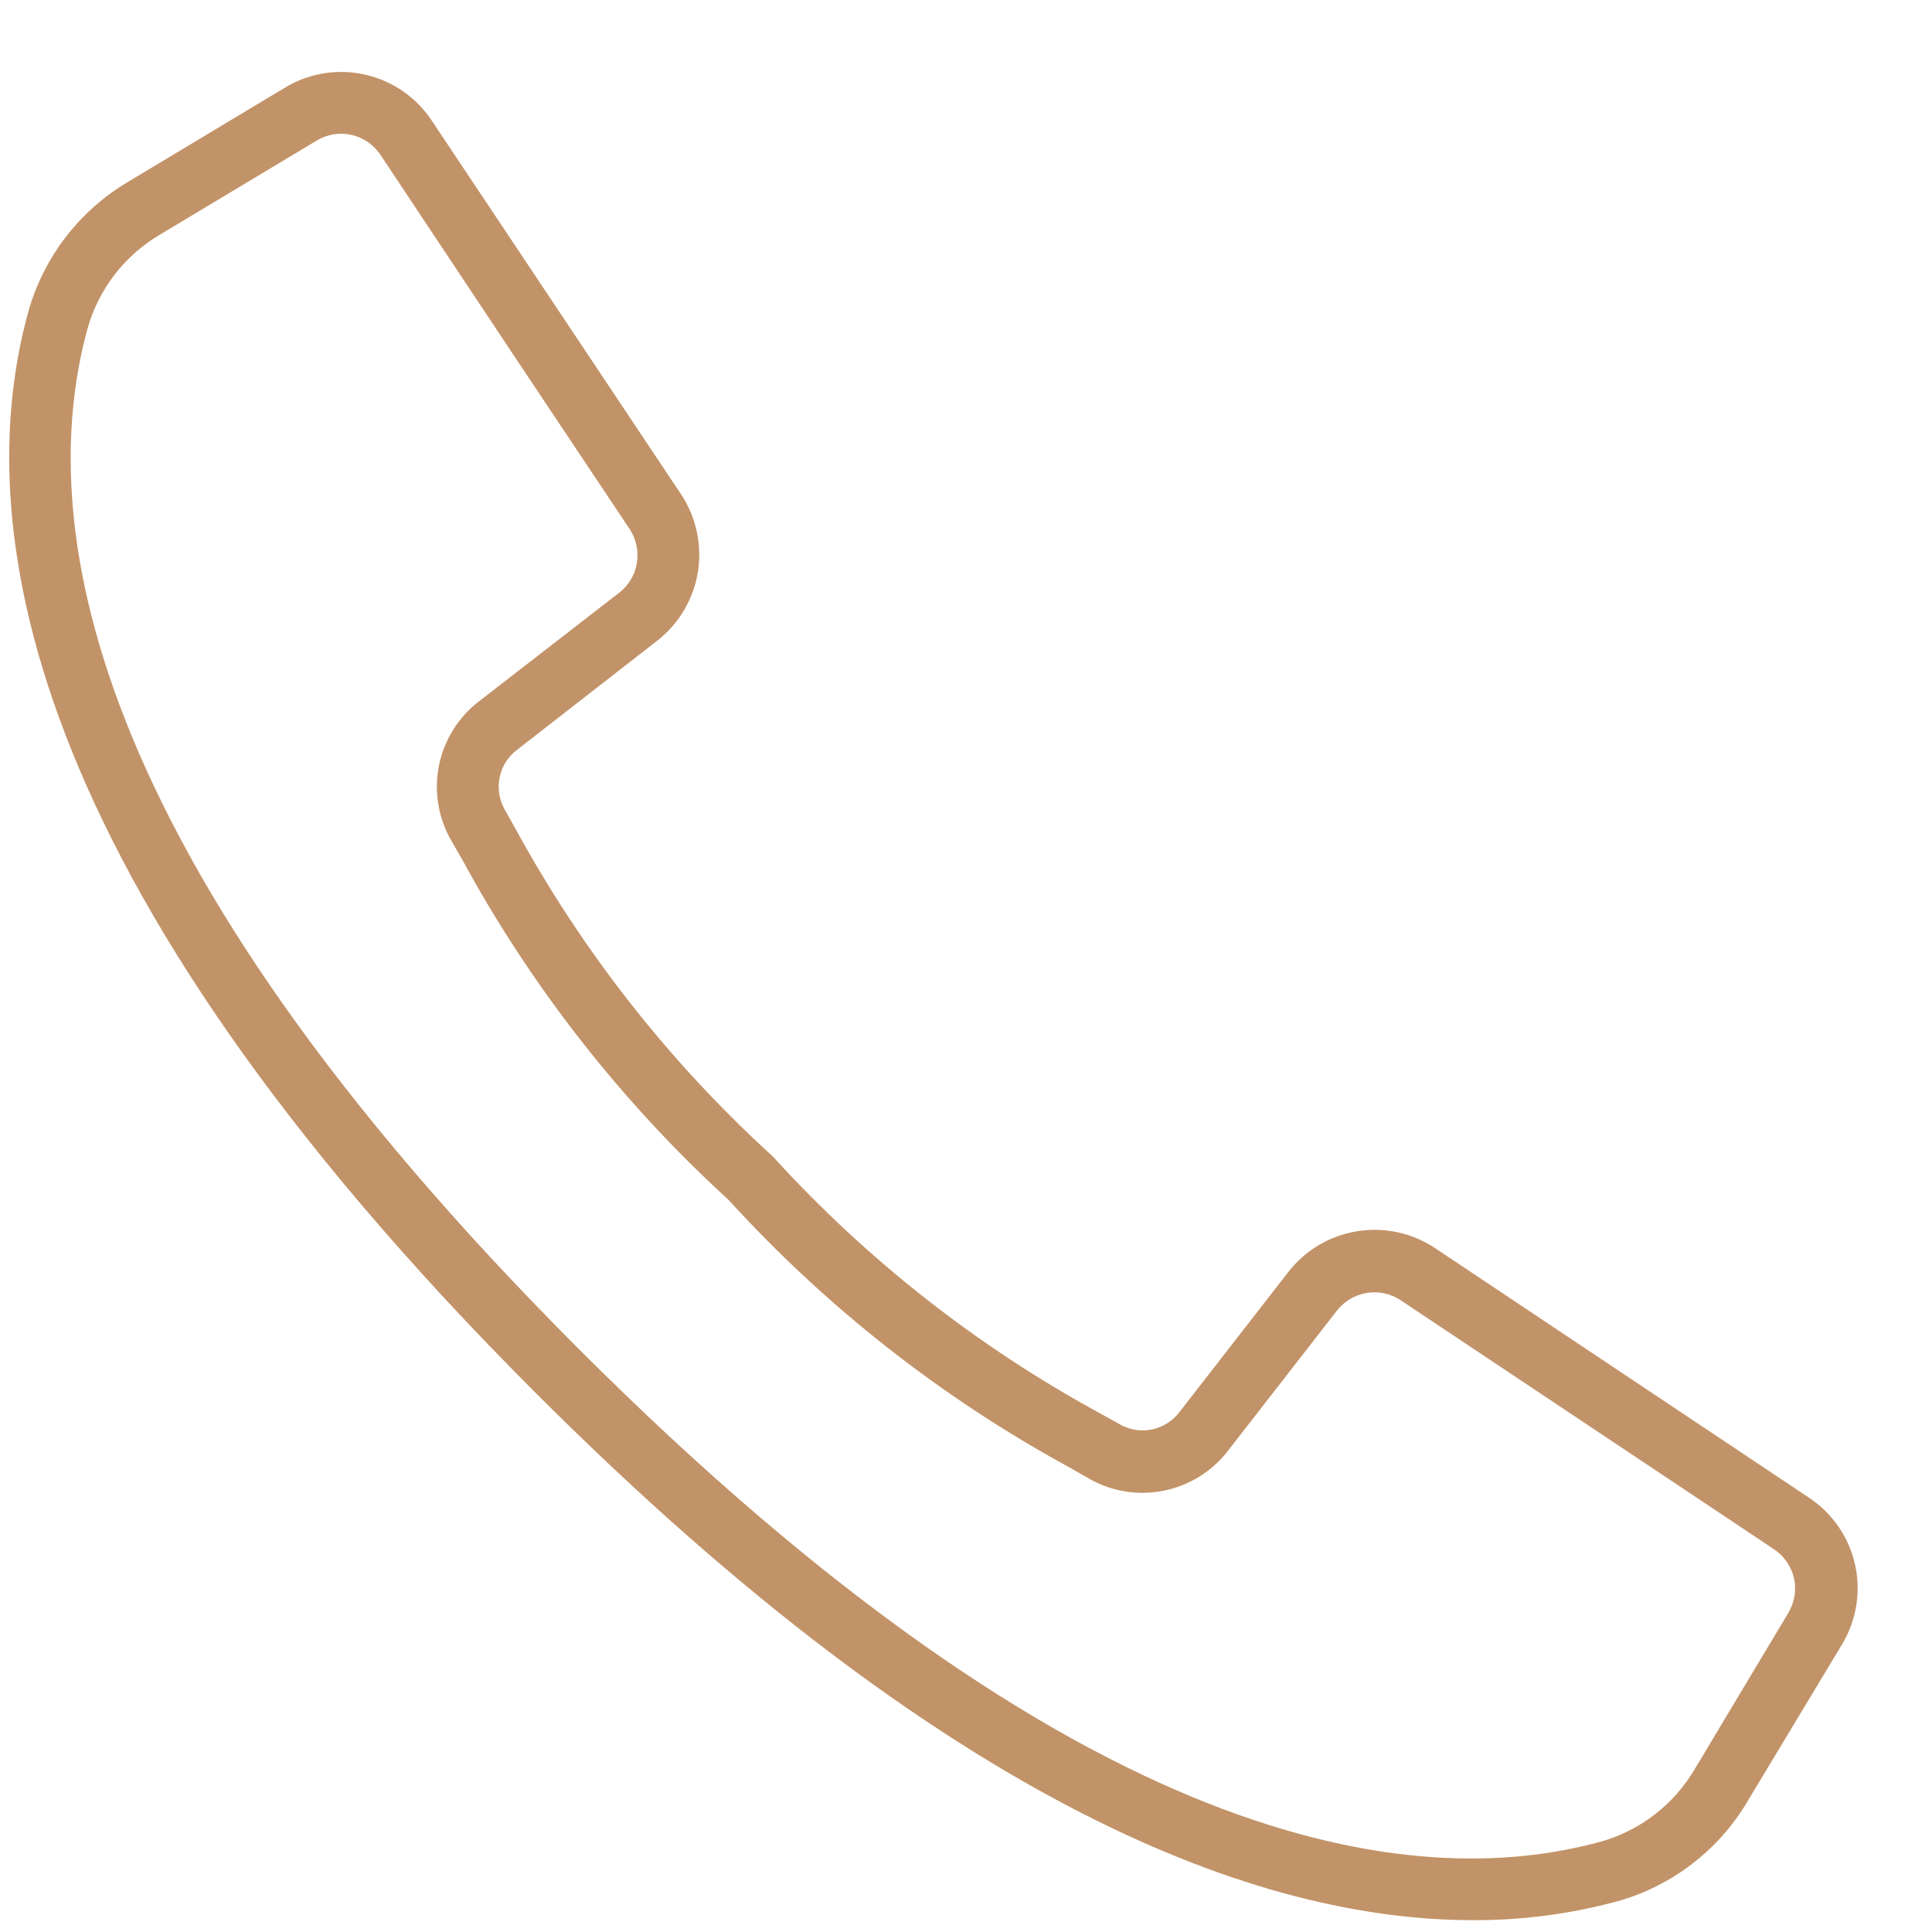 <svg xmlns="http://www.w3.org/2000/svg" width="23" height="23"
                                            viewBox="0 0 23 23" fill="none">
                                            <path
                                                d="M21.533 17.828L17.08 14.856C16.808 14.676 16.477 14.605 16.154 14.658C15.832 14.71 15.541 14.882 15.339 15.14L14.043 16.808C13.963 16.915 13.846 16.989 13.716 17.017C13.585 17.044 13.448 17.023 13.332 16.957L13.086 16.82C11.63 16.026 10.316 14.994 9.2 13.767C7.974 12.651 6.942 11.338 6.146 9.883L6.008 9.637C5.942 9.52 5.921 9.383 5.949 9.251C5.976 9.12 6.051 9.003 6.16 8.923L7.826 7.626C8.083 7.425 8.255 7.134 8.308 6.811C8.36 6.489 8.289 6.158 8.109 5.886L5.138 1.433C4.954 1.156 4.67 0.961 4.345 0.888C4.021 0.815 3.681 0.87 3.396 1.041L1.534 2.159C0.947 2.504 0.517 3.063 0.335 3.718C-0.336 6.162 0.168 10.378 6.385 16.59C11.326 21.531 15.004 22.859 17.533 22.859C18.114 22.862 18.694 22.786 19.256 22.634C19.909 22.451 20.466 22.021 20.809 21.436L21.929 19.576C22.101 19.29 22.157 18.948 22.083 18.622C22.009 18.296 21.812 18.012 21.533 17.828ZM21.293 19.196L20.177 21.058C19.93 21.48 19.529 21.791 19.059 21.924C16.804 22.543 12.863 22.03 6.899 16.068C0.936 10.106 0.423 6.167 1.043 3.908C1.177 3.437 1.488 3.036 1.911 2.789L3.772 1.672C3.896 1.598 4.044 1.574 4.185 1.606C4.326 1.638 4.449 1.723 4.529 1.843L6.142 4.269L7.496 6.299C7.574 6.418 7.605 6.561 7.582 6.701C7.56 6.841 7.485 6.967 7.374 7.054L5.706 8.346C5.46 8.533 5.29 8.804 5.227 9.107C5.165 9.41 5.214 9.726 5.366 9.996L5.504 10.236C6.329 11.753 7.401 13.122 8.676 14.287C9.841 15.566 11.212 16.641 12.731 17.469L12.972 17.607C13.241 17.759 13.557 17.808 13.86 17.745C14.163 17.683 14.434 17.513 14.622 17.267L15.918 15.6C16.006 15.489 16.132 15.415 16.272 15.392C16.412 15.369 16.555 15.4 16.673 15.478L21.126 18.448C21.243 18.528 21.325 18.65 21.357 18.788C21.388 18.927 21.365 19.072 21.293 19.195V19.196Z"
                                                fill="#B8814F" fill-opacity="0.855" />
                                        </svg>